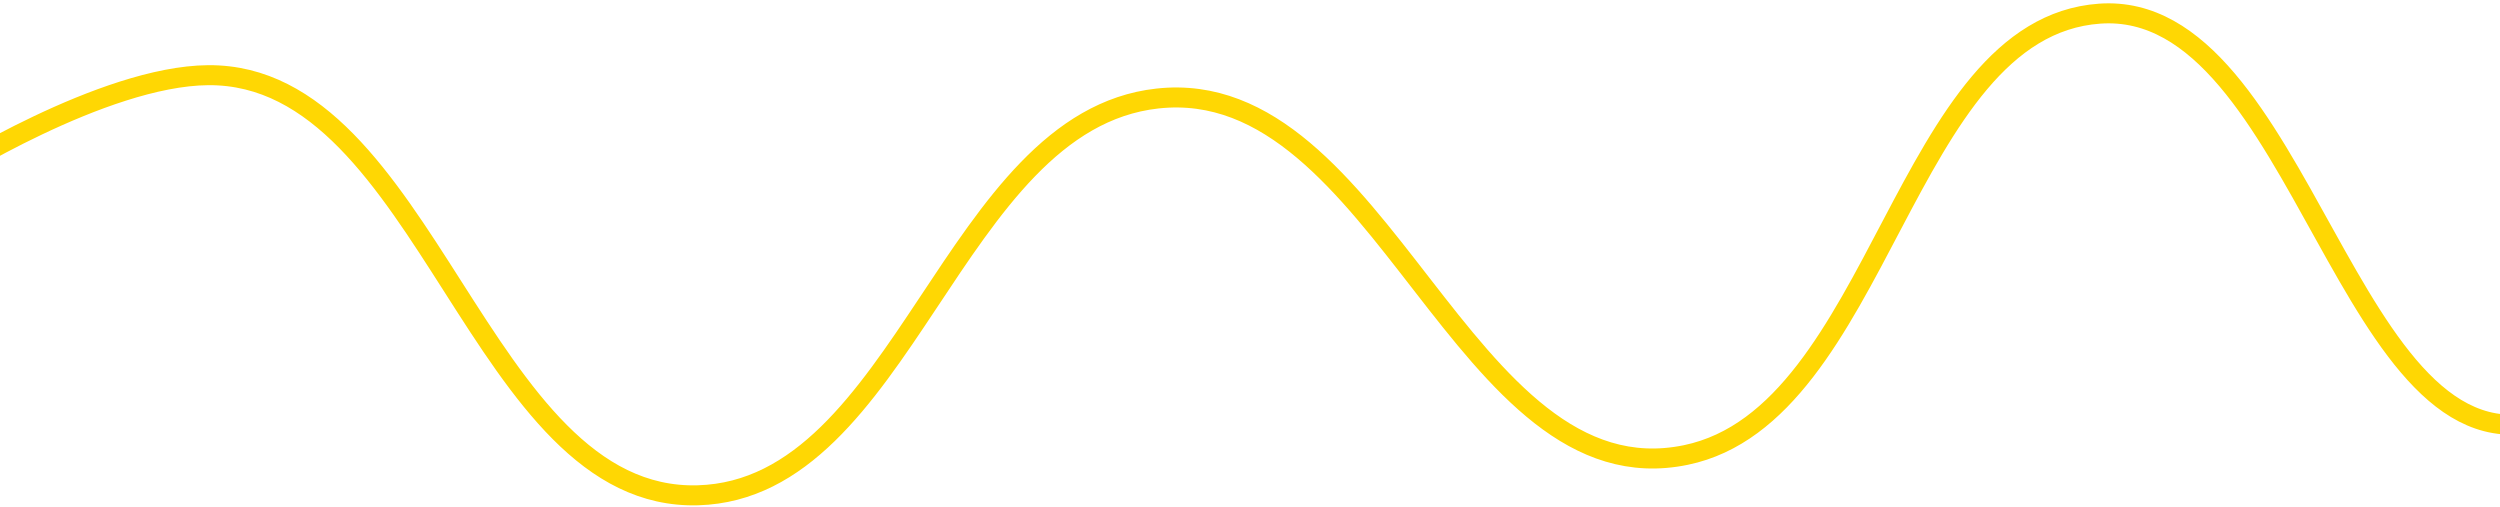 <svg width="375" height="76" viewBox="0 0 375 76" fill="none" xmlns="http://www.w3.org/2000/svg">
<path d="M-8 26.236C-8 26.236 15.442 11.398 31.227 11.277C64.103 11.026 71.83 75.253 104.701 74.294C135.58 73.393 142.803 18.186 173.608 14.778C207.345 11.046 219.375 75.218 252.893 68.247C282.148 62.163 285.46 4.15 314.951 2.048C345.333 -0.118 352.219 72.38 381.99 62.836C395.276 58.578 412.293 36.739 412.293 36.739" stroke="#FFD703" stroke-width="3"/>
</svg>
